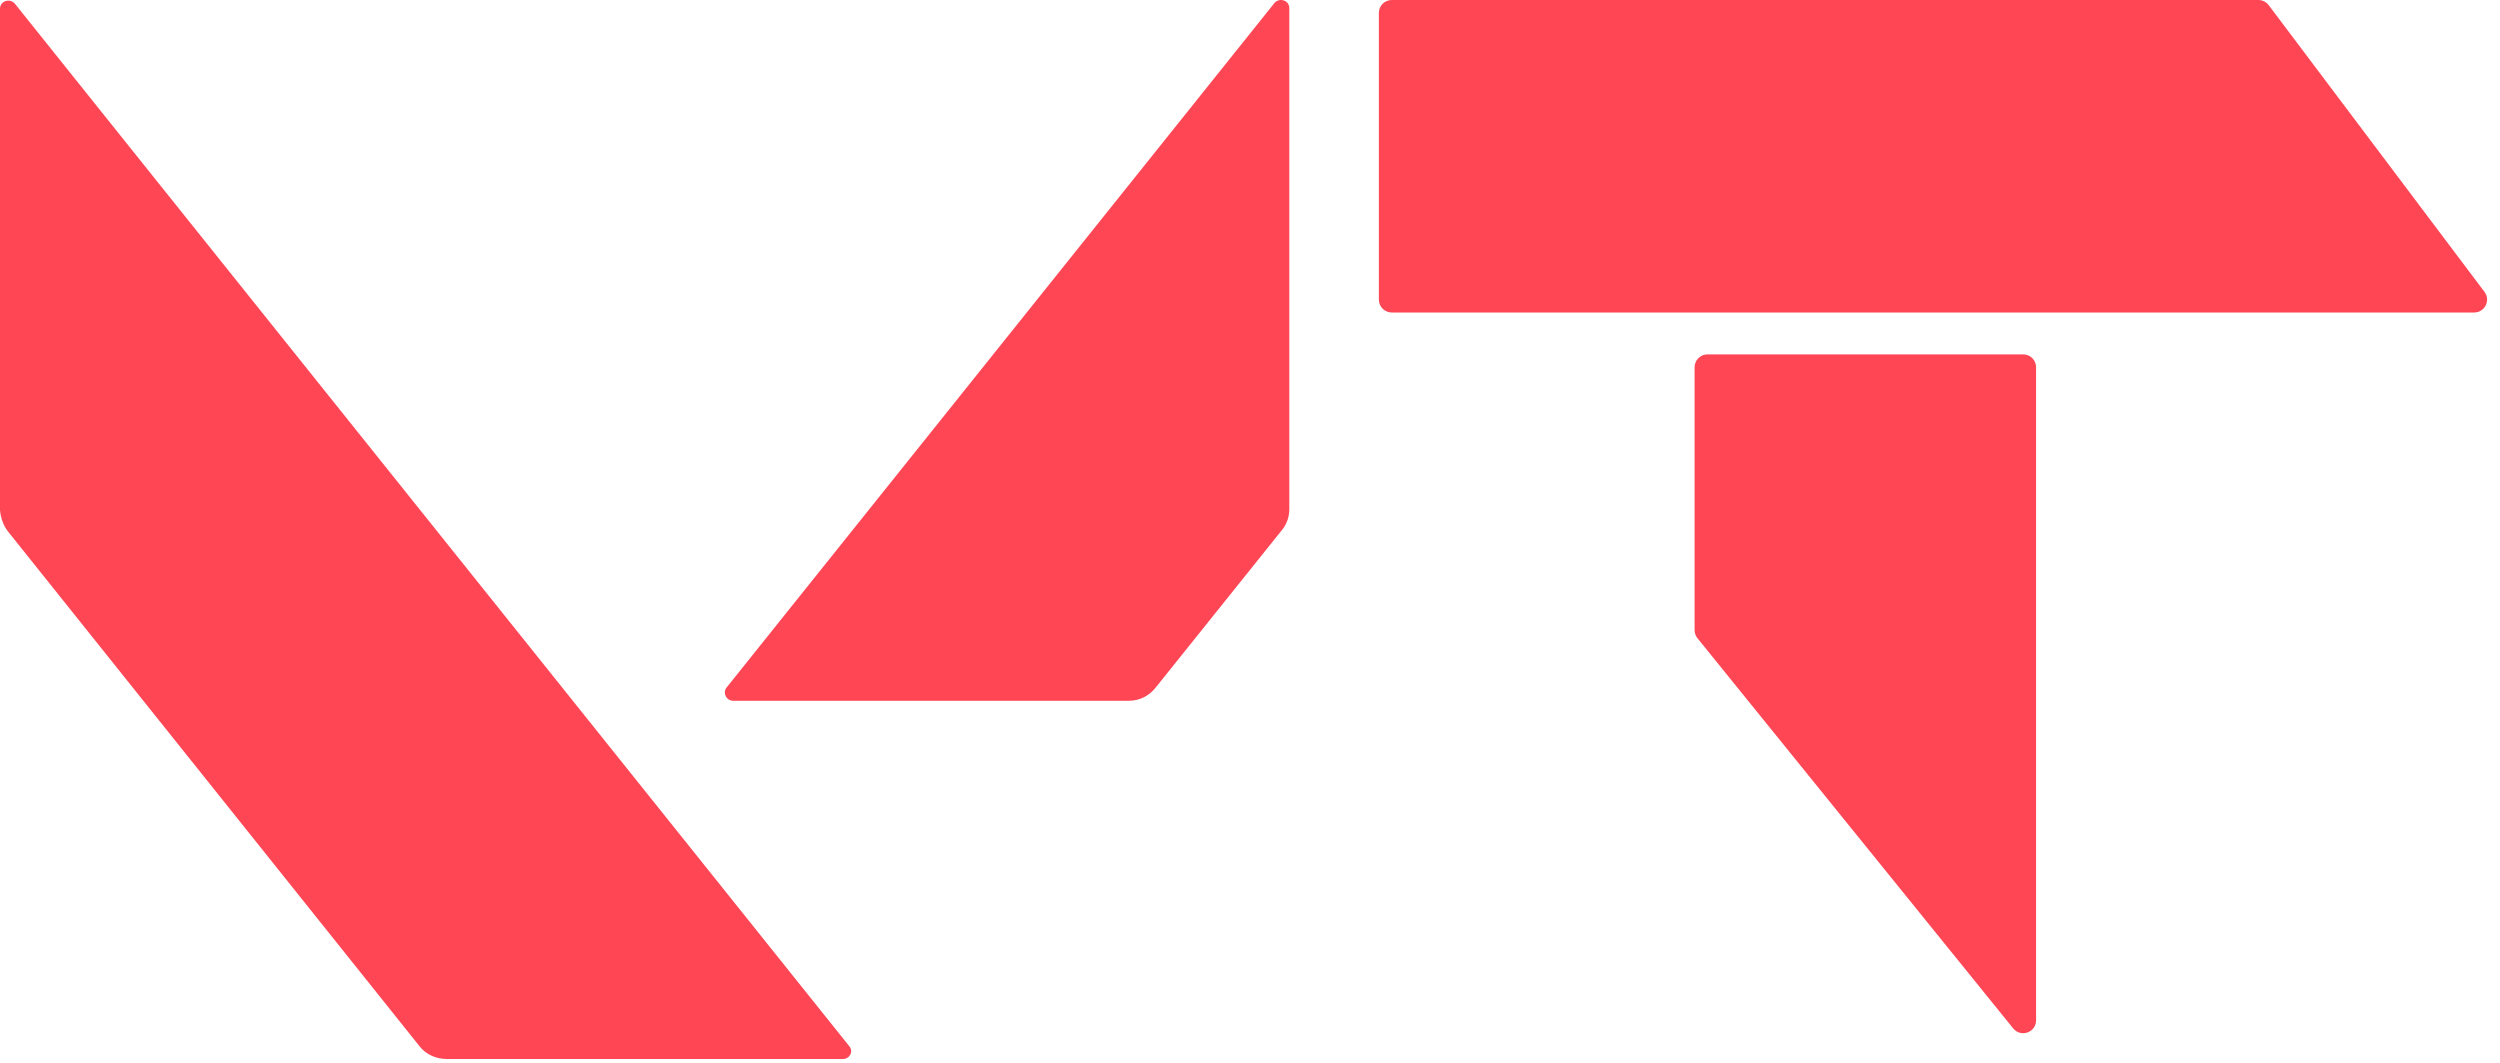 <svg width="388" height="165" viewBox="0 0 388 165" fill="none" xmlns="http://www.w3.org/2000/svg">
<path d="M200.1 79.061V1.261C200.1 0.061 198.6 -0.439 197.8 0.461L112.8 106.661C112.1 107.461 112.7 108.761 113.8 108.761H175.2C176.9 108.761 178.4 107.961 179.4 106.661L198.8 82.46C199.6 81.561 200.1 80.361 200.1 79.061ZM1.3 82.561L65.1 162.361C66.1 163.661 67.7 164.361 69.4 164.361H130.8C131.9 164.361 132.5 163.161 131.8 162.361L2.3 0.561C1.5 -0.339 0 0.161 0 1.361V79.16C0.1 80.361 0.5 81.561 1.3 82.561Z" fill="#FF4655"/>
<path d="M214 2V46.5C214 47.605 214.895 48.5 216 48.5H383.992C385.641 48.5 386.582 46.615 385.59 45.297L352.1 0.797C351.722 0.295 351.13 0 350.502 0H216C214.895 0 214 0.895 214 2Z" fill="#FF4655"/>
<path d="M265 55L314 55C315.105 55 316 55.895 316 57L316 158.349C316 160.234 313.631 161.072 312.445 159.607L263.445 99.05C263.157 98.694 263 98.25 263 97.792L263 57C263 55.895 263.895 55 265 55Z" fill="#FF4655"/>
</svg>

